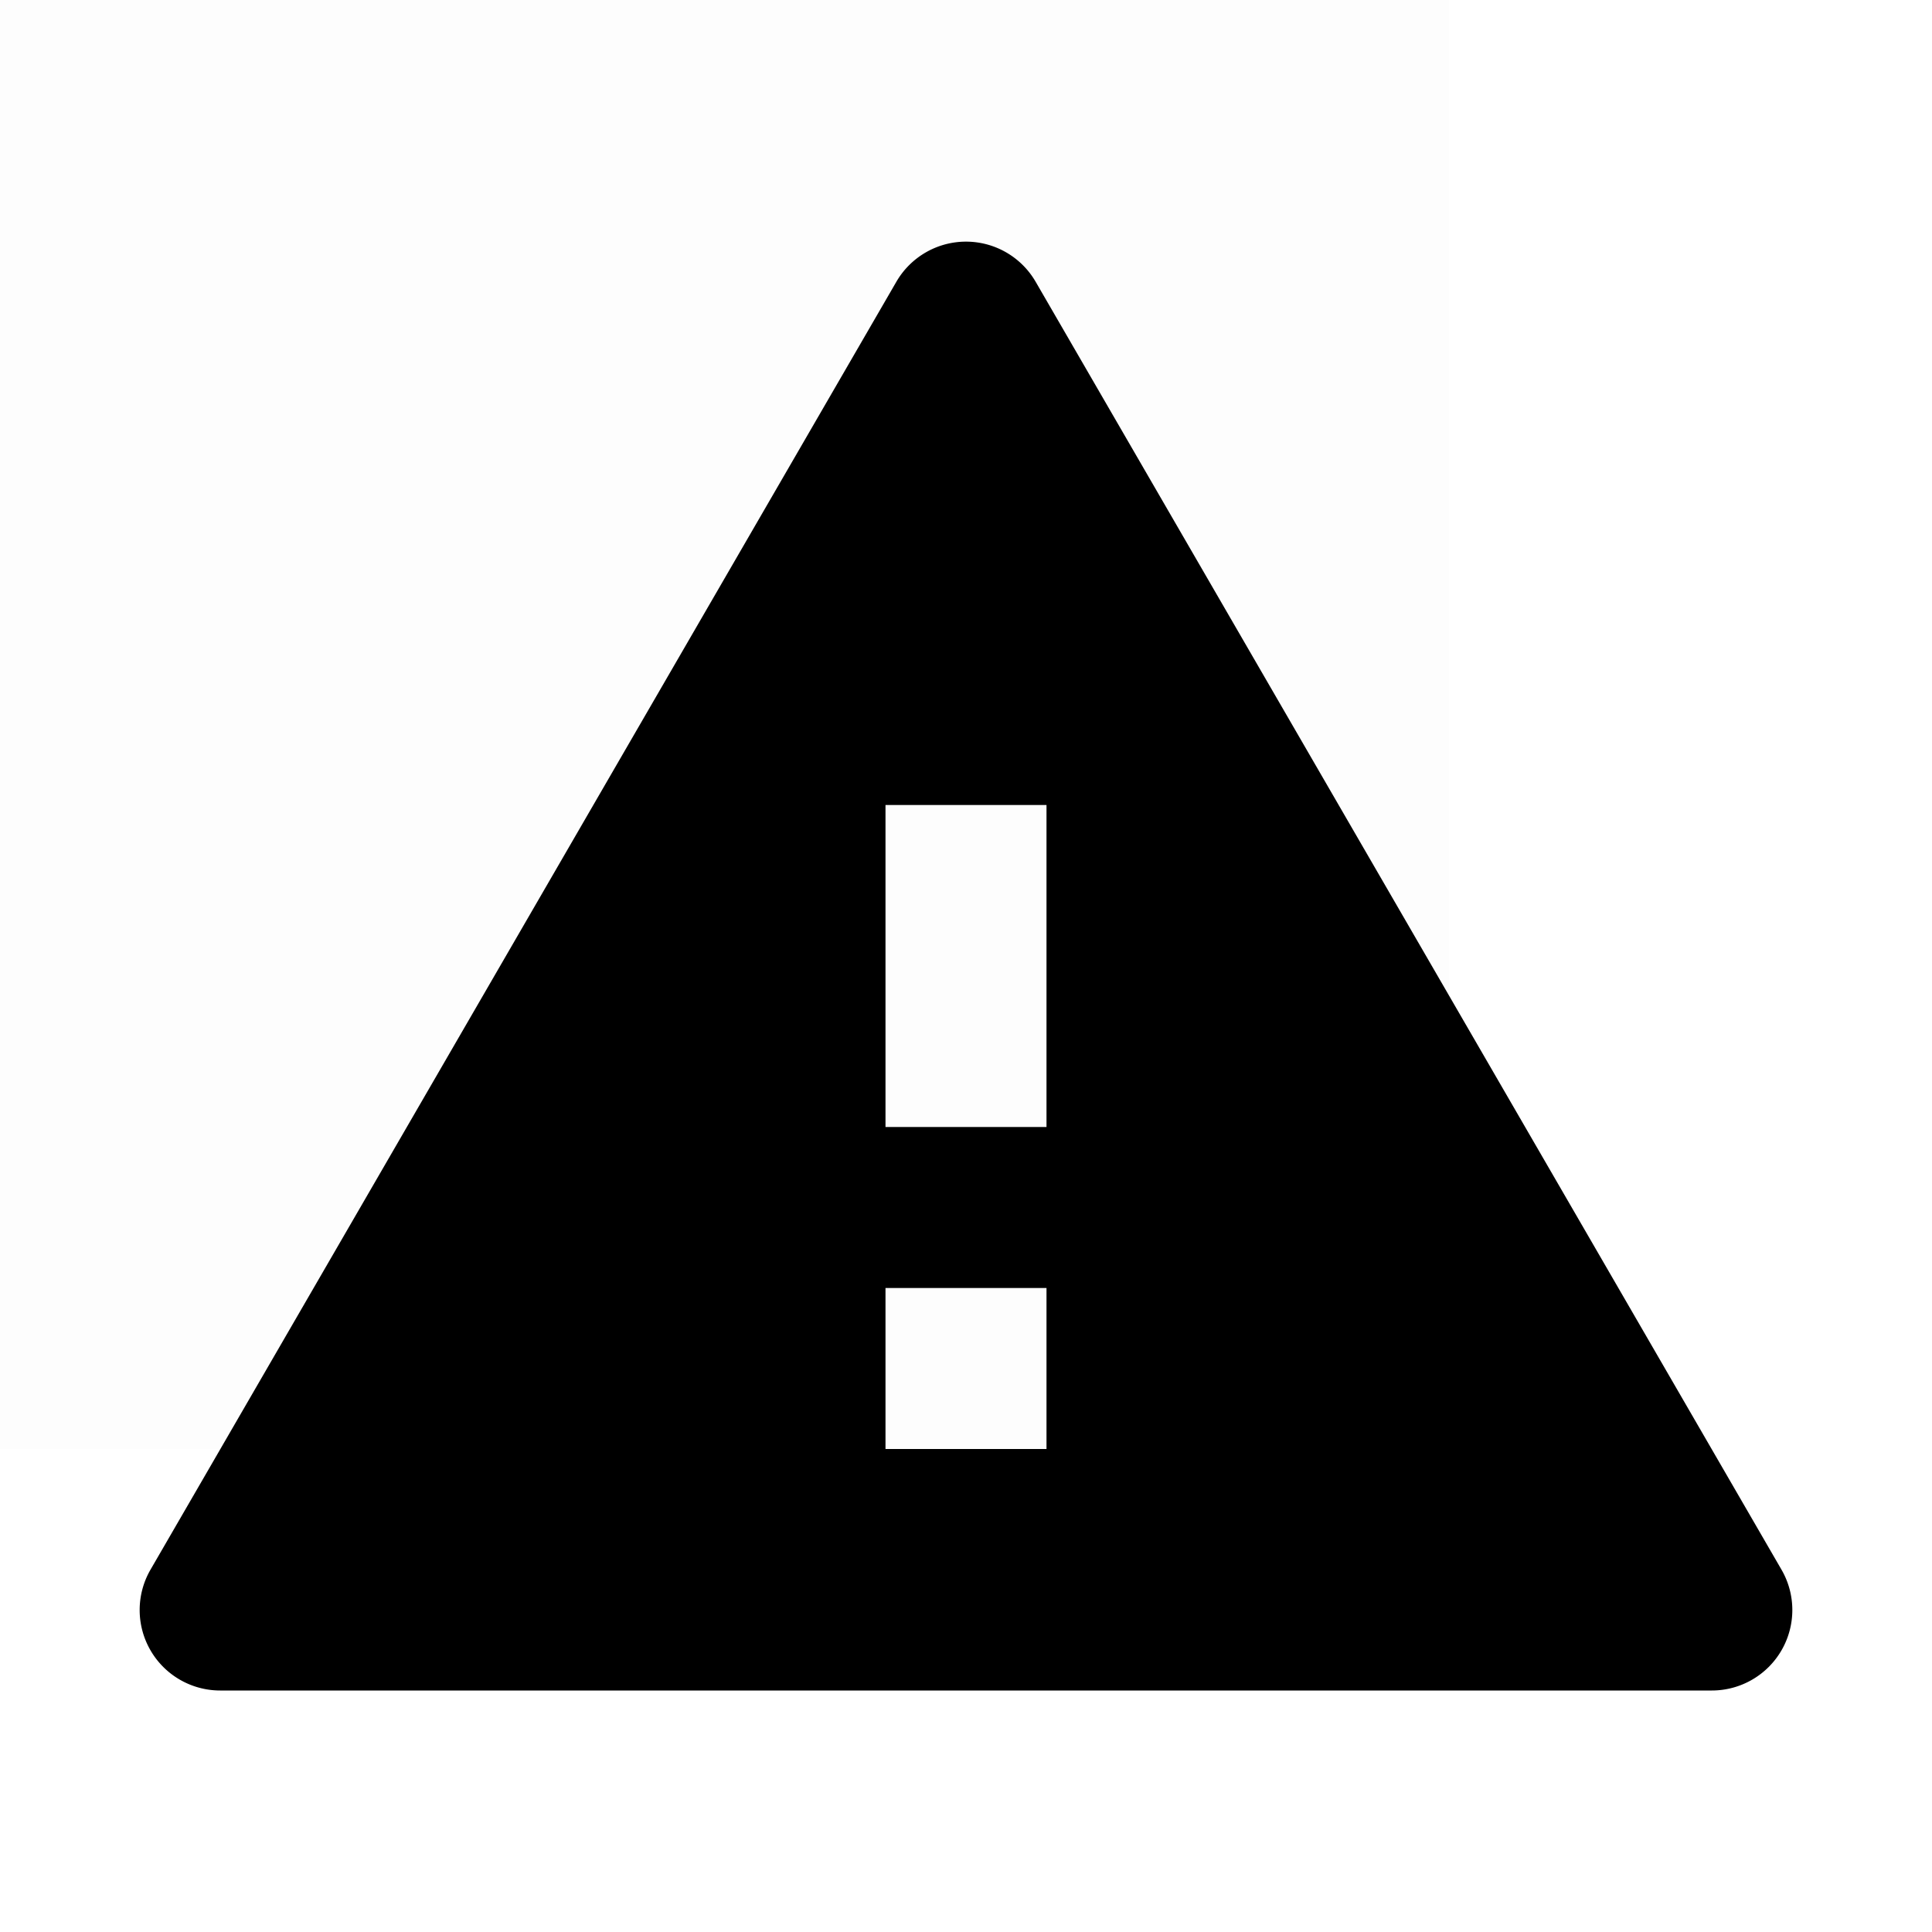 <svg id="Layer_1" data-name="Layer 1" xmlns="http://www.w3.org/2000/svg" viewBox="0 0 24 24">
  <title>exclamation-triangle</title>
  <g opacity="0.008">
    <rect x="-6" y="-6" width="24" height="24"/>
  </g>
  <path d="M13,14H11V10h2Zm0,4H11V16h2ZM2.734,21H21.266a1,1,0,0,0,.865-1.5l-9.266-16a1,1,0,0,0-1.73,0l-9.266,16A1,1,0,0,0,2.734,21Z"/>
</svg>
